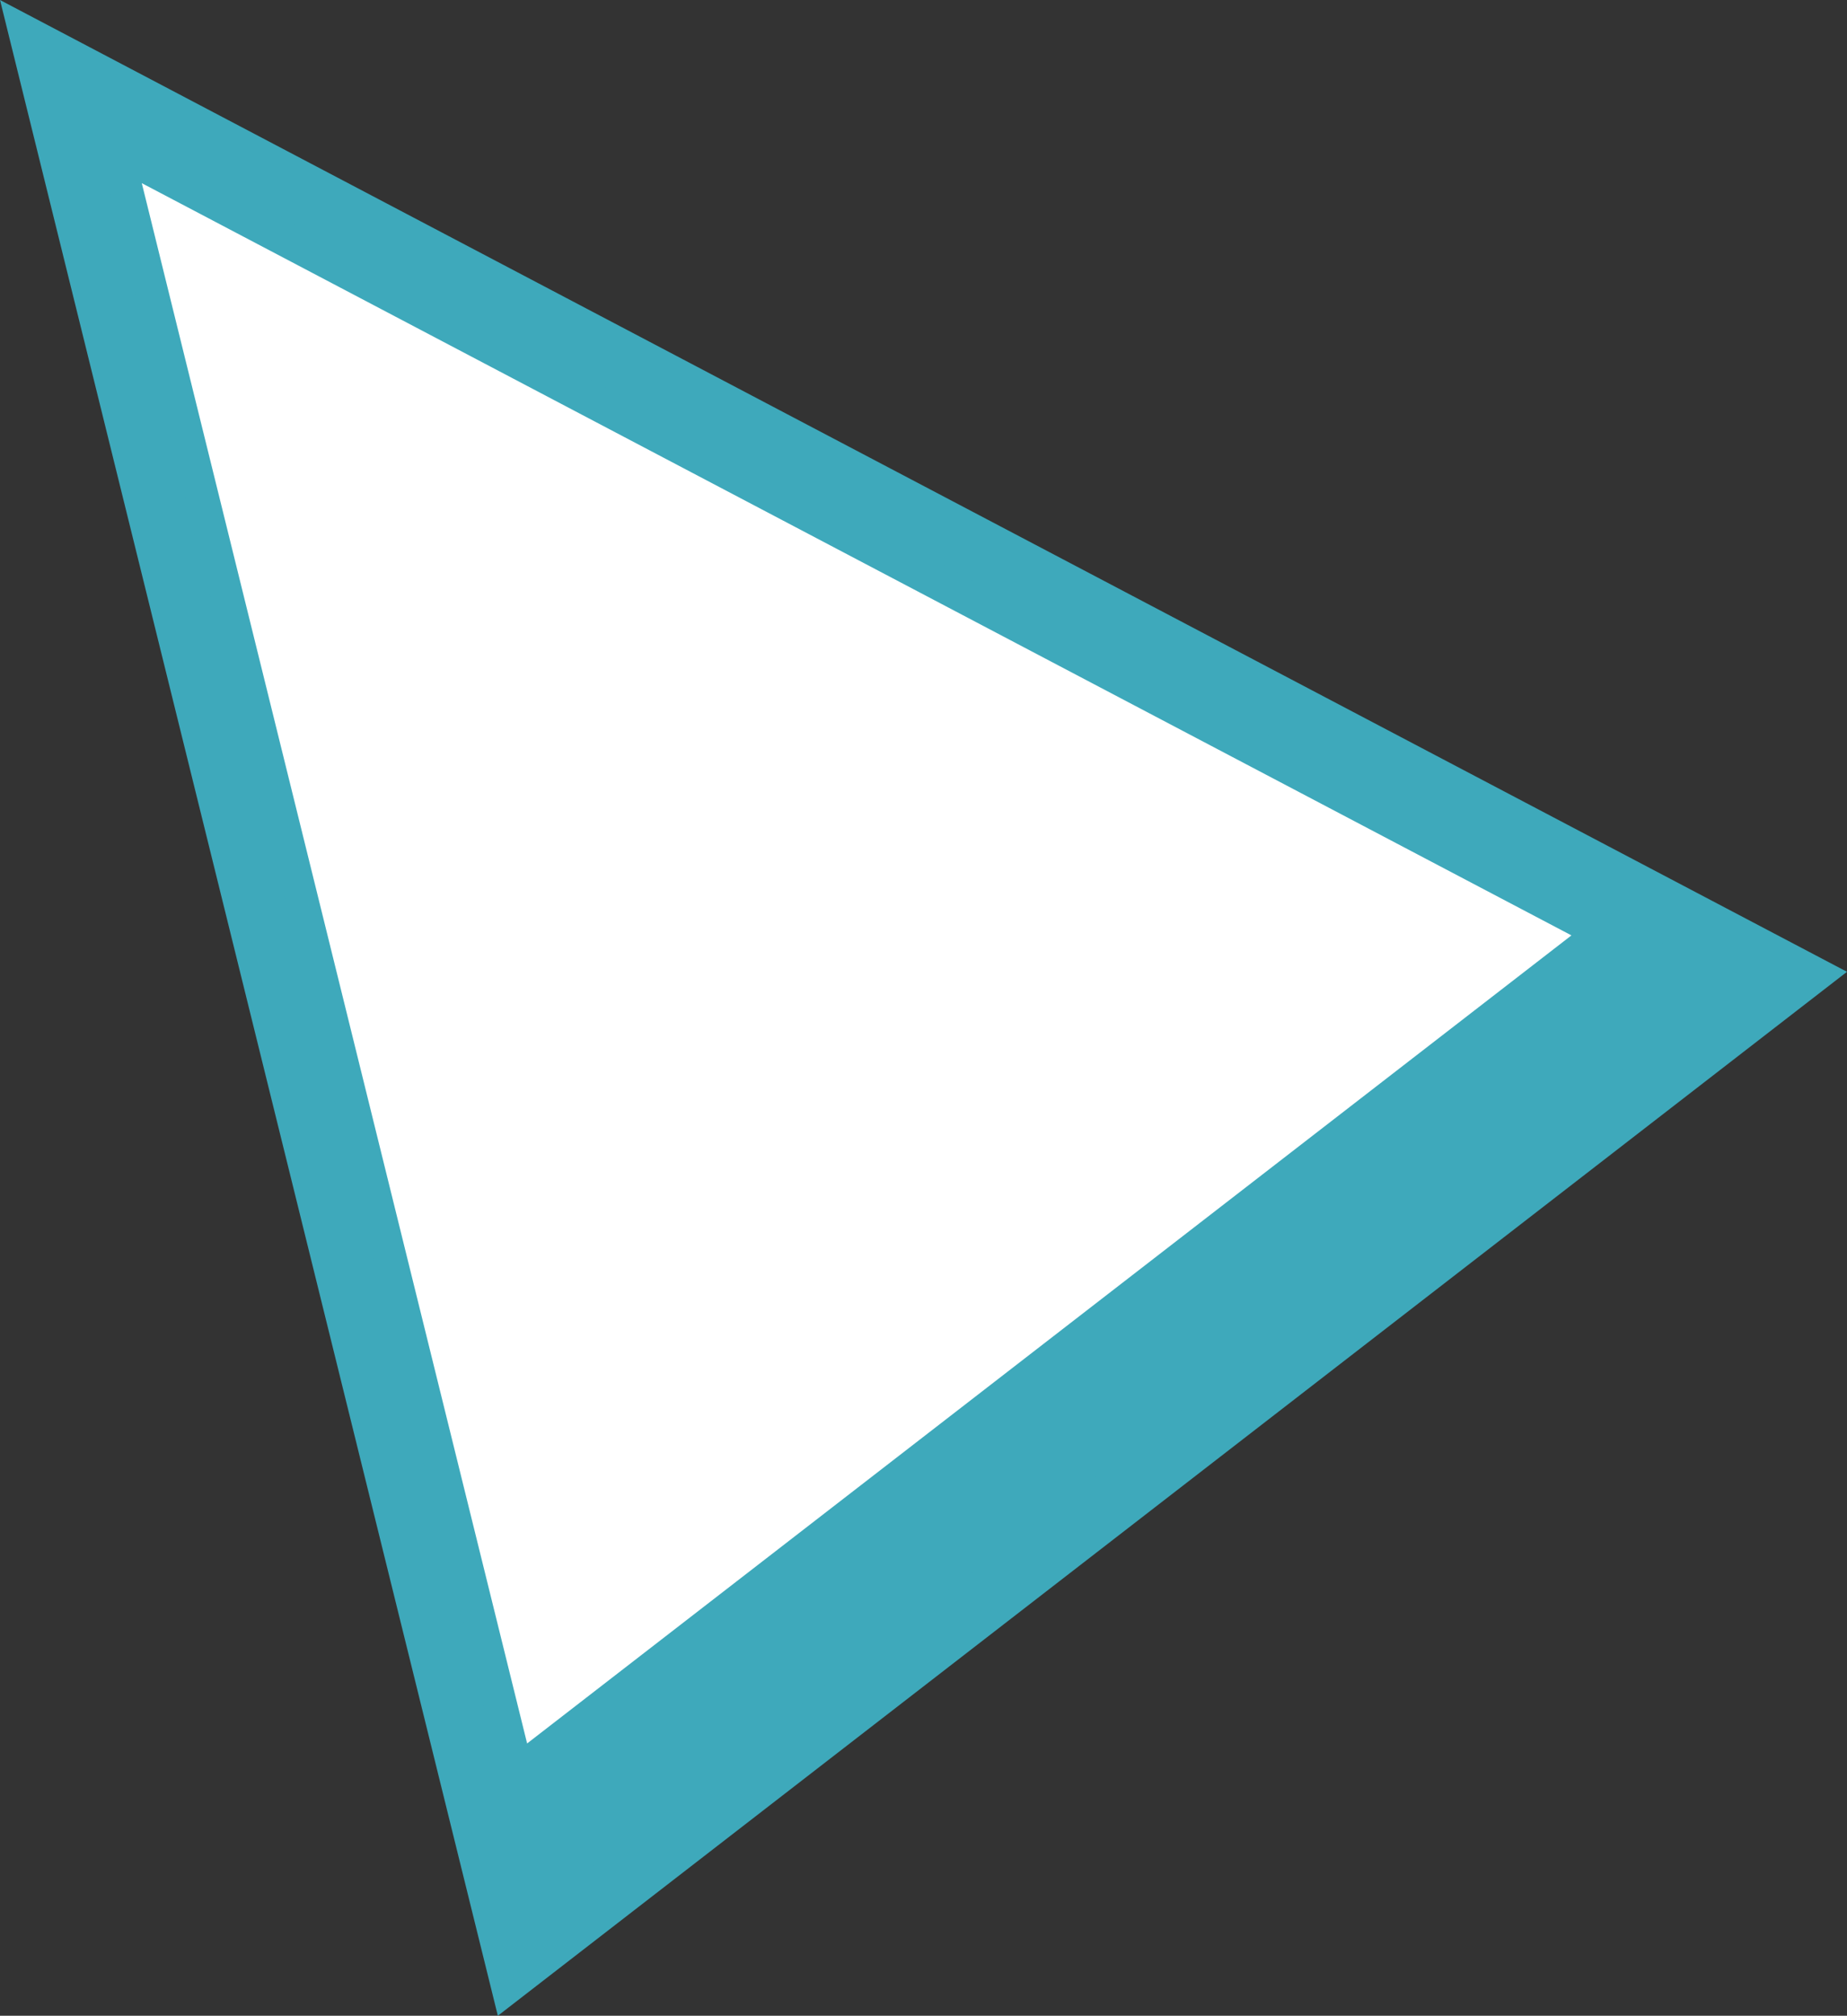 <svg xmlns="http://www.w3.org/2000/svg" viewBox="0 0 30.39 33.17"><rect x="0" y="0" width="30.39" height="33.17" fill="#333333" stroke="none"/><defs><style>.a{fill:none;stroke:#3ea9bb;stroke-miterlimit:10;stroke-width:2px;}.b{fill:#3ea9bb;}.c{fill:#fff;}</style></defs><polygon class="a" points="1.505 1.922 8.794 31.439 28.548 16.152 1.505 1.922"/><polygon class="b" points="1.505 1.922 8.794 31.439 28.548 16.152 1.505 1.922"/><polygon class="c" points="2.333 3.014 8.673 28.689 25.856 15.392 2.333 3.014"/></svg>